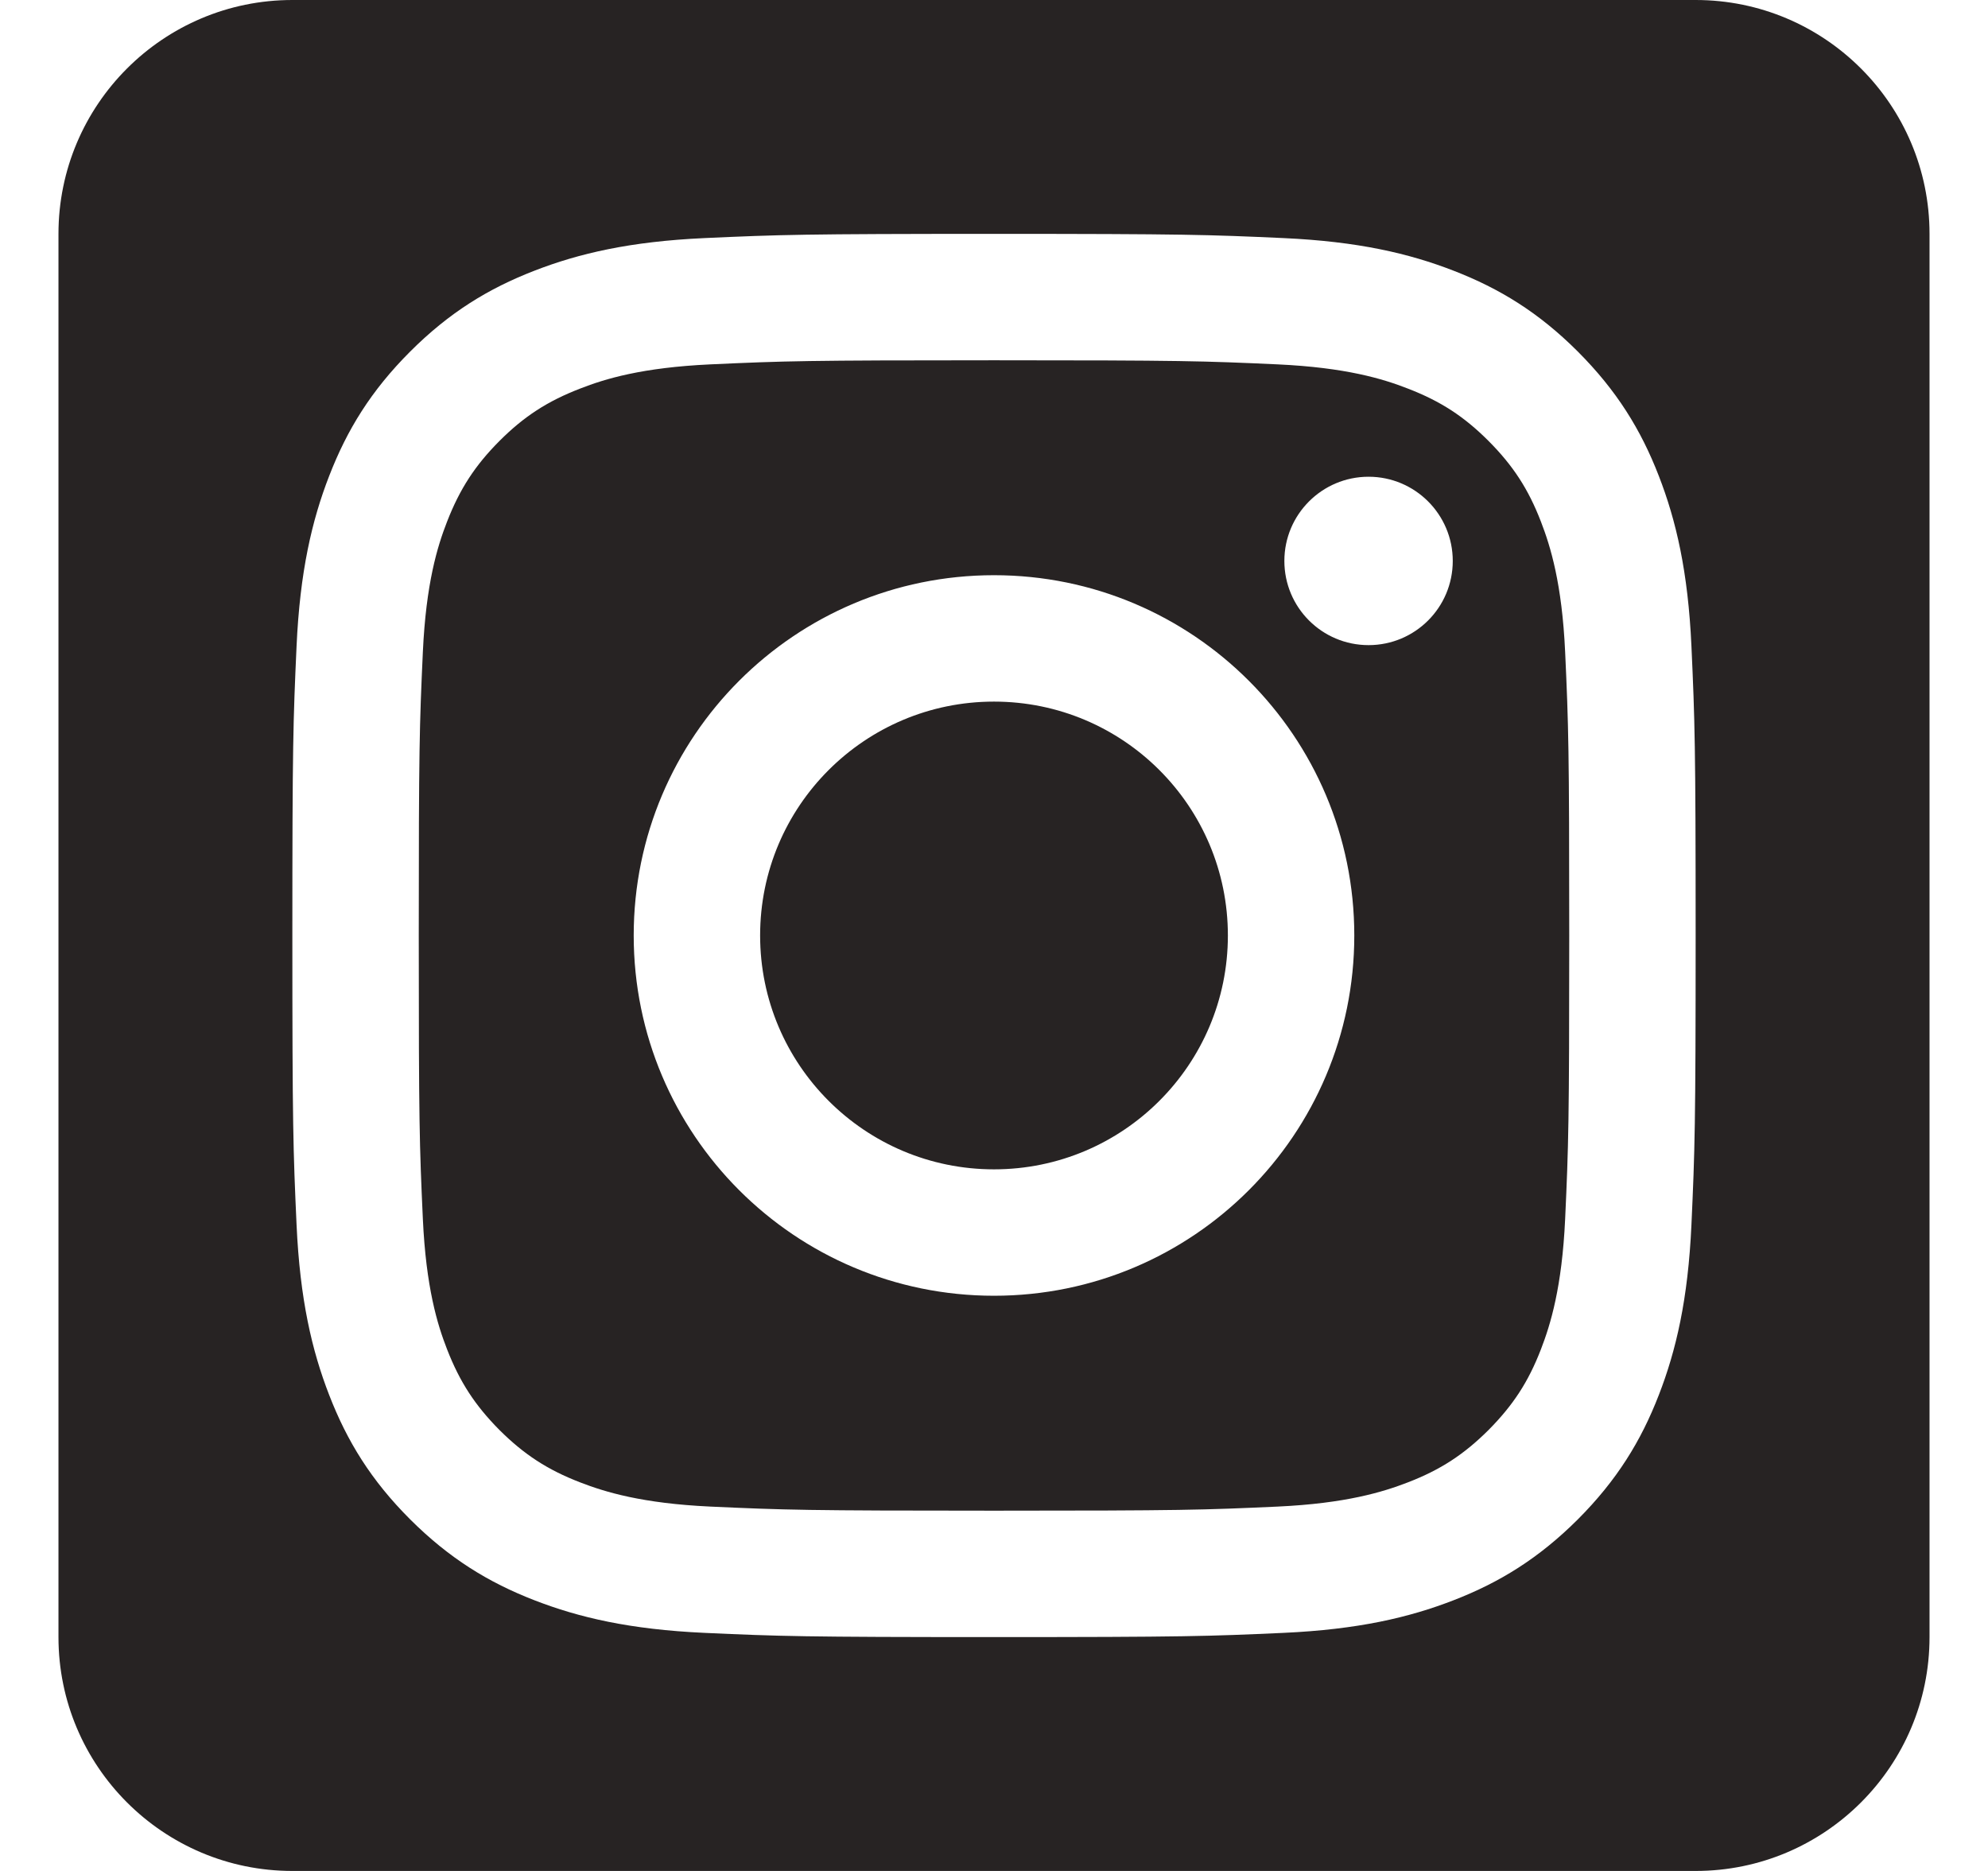 <svg xmlns="http://www.w3.org/2000/svg" width="17" height="16" fill="none" viewBox="0 0 17 16"><path fill="#272323" fill-rule="evenodd" d="M2.5 16H14.5C15.604 16 16.5 15.104 16.5 14V2C16.5 0.896 15.604 0 14.5 0H2.5C1.396 0 0.5 0.896 0.5 2V14C0.5 15.104 1.396 16 2.5 16ZM8.5 2C6.87 2 6.666 2.007 6.026 2.036C5.388 2.065 4.951 2.167 4.57 2.315C4.175 2.468 3.841 2.673 3.507 3.007C3.173 3.341 2.968 3.675 2.815 4.07C2.667 4.451 2.565 4.888 2.536 5.526C2.507 6.166 2.5 6.37 2.5 8C2.5 9.63 2.507 9.834 2.536 10.474C2.565 11.112 2.667 11.549 2.815 11.93C2.968 12.325 3.173 12.659 3.507 12.993C3.841 13.326 4.175 13.532 4.57 13.685C4.951 13.833 5.388 13.935 6.026 13.964C6.666 13.993 6.87 14 8.5 14C10.13 14 10.334 13.993 10.974 13.964C11.612 13.935 12.049 13.833 12.43 13.685C12.825 13.532 13.159 13.326 13.493 12.993C13.826 12.659 14.032 12.325 14.185 11.93C14.333 11.549 14.435 11.112 14.464 10.474C14.493 9.834 14.5 9.63 14.5 8C14.5 6.37 14.493 6.166 14.464 5.526C14.435 4.888 14.333 4.451 14.185 4.07C14.032 3.675 13.826 3.341 13.493 3.007C13.159 2.673 12.825 2.468 12.43 2.315C12.049 2.167 11.612 2.065 10.974 2.036C10.334 2.007 10.13 2 8.5 2ZM10.925 3.116C11.509 3.143 11.827 3.24 12.039 3.323C12.319 3.431 12.519 3.561 12.729 3.771C12.938 3.981 13.069 4.181 13.177 4.461C13.259 4.673 13.357 4.99 13.384 5.575C13.413 6.208 13.419 6.398 13.419 8C13.419 9.602 13.413 9.792 13.384 10.425C13.357 11.009 13.259 11.327 13.177 11.539C13.069 11.819 12.938 12.018 12.729 12.229C12.519 12.438 12.319 12.569 12.039 12.677C11.827 12.759 11.509 12.857 10.925 12.884C10.292 12.913 10.102 12.919 8.5 12.919C6.898 12.919 6.708 12.913 6.075 12.884C5.49 12.857 5.173 12.759 4.961 12.677C4.681 12.569 4.481 12.438 4.271 12.229C4.062 12.018 3.932 11.819 3.823 11.539C3.74 11.327 3.643 11.009 3.616 10.425C3.587 9.792 3.581 9.602 3.581 8C3.581 6.398 3.587 6.208 3.616 5.575C3.643 4.99 3.74 4.673 3.823 4.461C3.932 4.181 4.062 3.981 4.271 3.771C4.481 3.561 4.681 3.431 4.961 3.323C5.173 3.24 5.49 3.143 6.075 3.116C6.708 3.087 6.898 3.081 8.5 3.081C10.102 3.081 10.292 3.087 10.925 3.116ZM5.419 8C5.419 6.298 6.798 4.919 8.5 4.919C10.202 4.919 11.581 6.298 11.581 8C11.581 9.702 10.202 11.081 8.5 11.081C6.798 11.081 5.419 9.702 5.419 8ZM8.5 10C7.395 10 6.5 9.104 6.5 8C6.5 6.895 7.395 6 8.5 6C9.605 6 10.5 6.895 10.5 8C10.5 9.104 9.605 10 8.5 10ZM12.423 4.797C12.423 5.195 12.101 5.517 11.703 5.517C11.305 5.517 10.983 5.195 10.983 4.797C10.983 4.4 11.305 4.077 11.703 4.077C12.101 4.077 12.423 4.4 12.423 4.797Z" clip-rule="evenodd"/></svg>